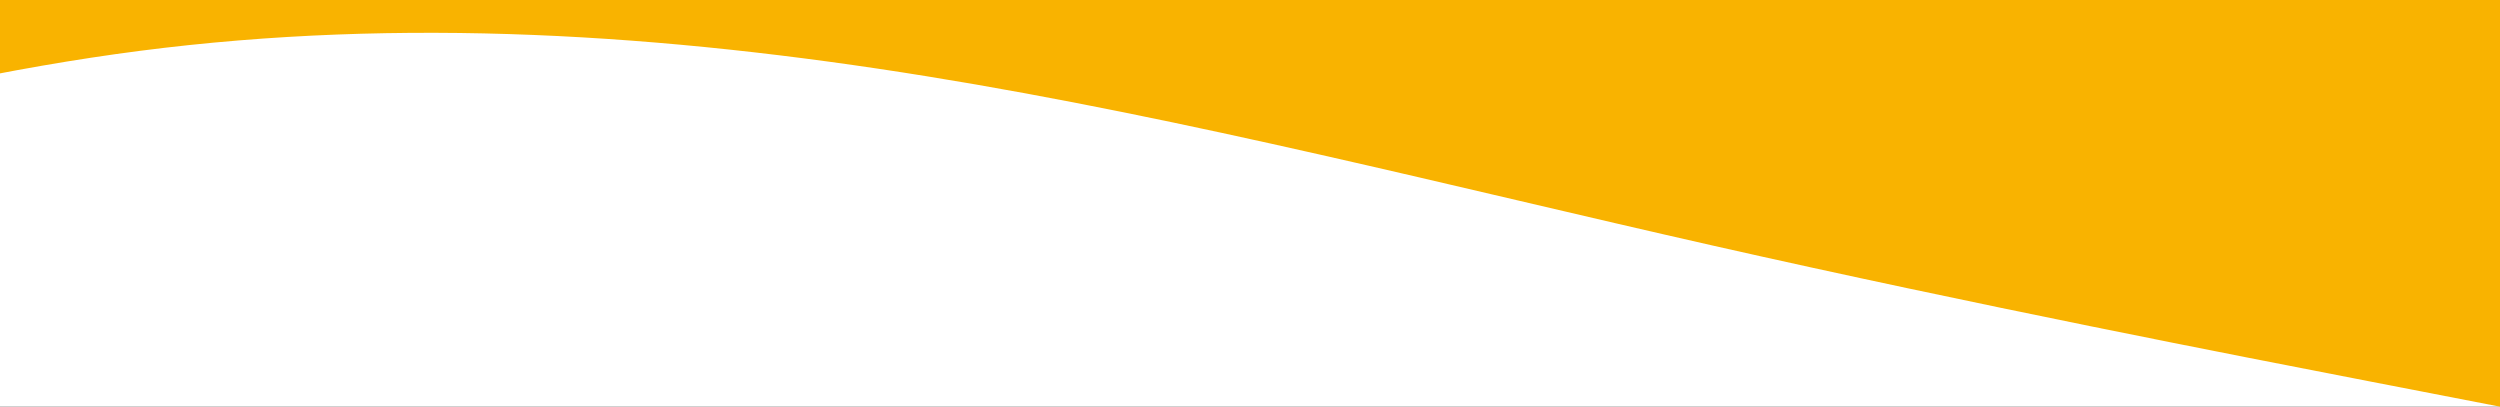 <svg width="375" height="61" viewBox="0 0 375 61" fill="none" xmlns="http://www.w3.org/2000/svg">
<rect x="0" y="0" width="375" height="61" fill="#333333" stroke="none"/>
<g clip-path="url(#clip0_3859:107)">
<rect width="375" height="61" fill="white"/>
<path fill-rule="evenodd" clip-rule="evenodd" d="M-97 38.125L-77.333 31.771C-57.667 25.417 -18.333 12.708 21 7.625C60.333 2.542 99.667 5.083 139 11.438C178.333 17.792 217.667 27.958 257 36.854C296.333 45.75 335.667 53.375 355.333 57.188L375 61V9.53674e-07H355.333C335.667 9.53674e-07 296.333 9.53674e-07 257 9.53674e-07C217.667 9.53674e-07 178.333 9.53674e-07 139 9.53674e-07C99.667 9.53674e-07 60.333 9.53674e-07 21 9.53674e-07C-18.333 9.53674e-07 -57.667 9.53674e-07 -77.333 9.53674e-07H-97V38.125Z" fill="#F9B300"/>
</g>
<defs>
<clipPath id="clip0_3859:107">
<rect width="375" height="61" fill="white"/>
</clipPath>
</defs>
</svg>
